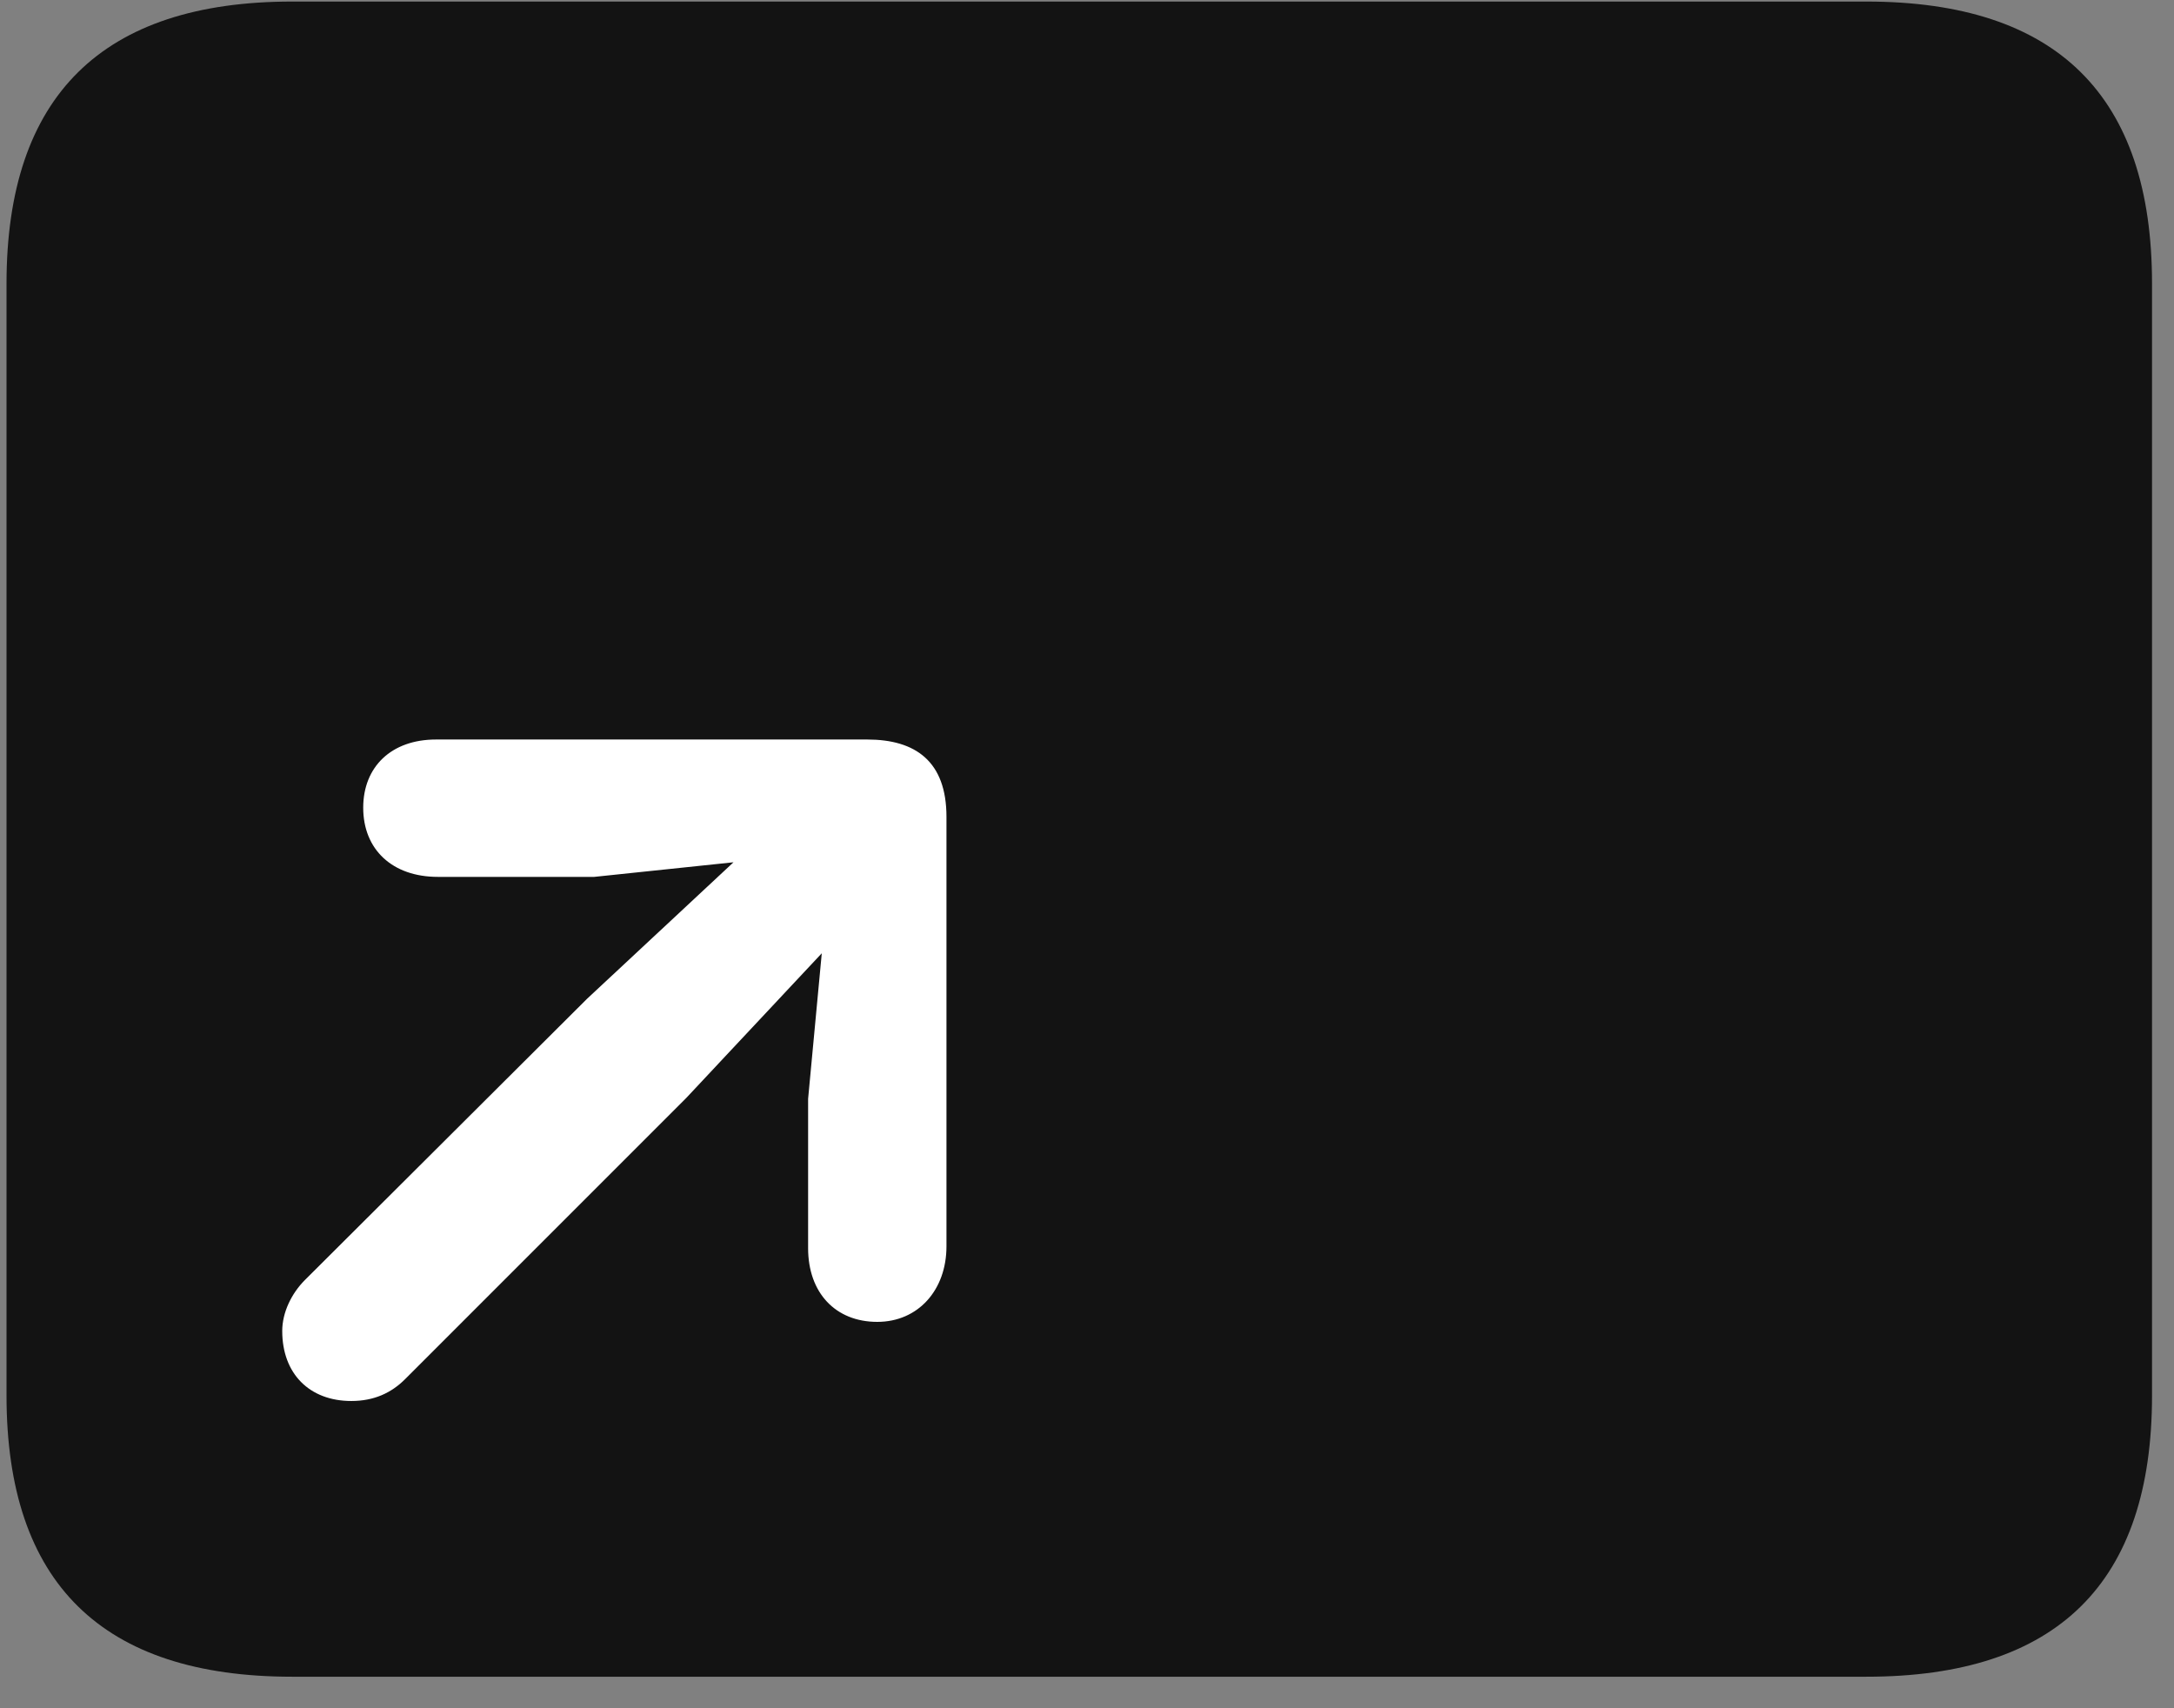 <svg width="28" height="22" viewBox="0 0 28 22" fill="none" xmlns="http://www.w3.org/2000/svg">
<rect x="0" y="0" width="28" height="22" fill="#808080" stroke="none"/>
<g clip-path="url(#clip0_2207_7157)">
<path d="M3.764 21.594H24.037C26.498 21.594 27.717 20.387 27.717 17.973V3.652C27.717 1.238 26.498 0.02 24.037 0.02H3.764C1.314 0.02 0.084 1.238 0.084 3.652V17.973C0.084 20.387 1.314 21.594 3.764 21.594Z" fill="black" fill-opacity="0.85"/>
<path d="M11.299 17.024C10.76 17.024 10.408 16.649 10.408 16.074V14.152L10.584 12.277L8.838 14.141L5.217 17.762C5.041 17.938 4.818 18.043 4.525 18.043C3.986 18.043 3.635 17.692 3.635 17.141C3.635 16.906 3.752 16.66 3.928 16.484L7.561 12.863L9.447 11.105L7.654 11.293H5.639C5.053 11.293 4.678 10.941 4.678 10.402C4.678 9.875 5.041 9.524 5.615 9.524H11.17C11.791 9.524 12.19 9.805 12.19 10.52V16.051C12.19 16.613 11.826 17.024 11.299 17.024Z" fill="white"/>
</g>
<defs>
<clipPath id="clip0_2207_7157">
<rect width="27.633" height="21.574" fill="white" transform="translate(0.084 0.02)"/>
</clipPath>
</defs>
</svg>
